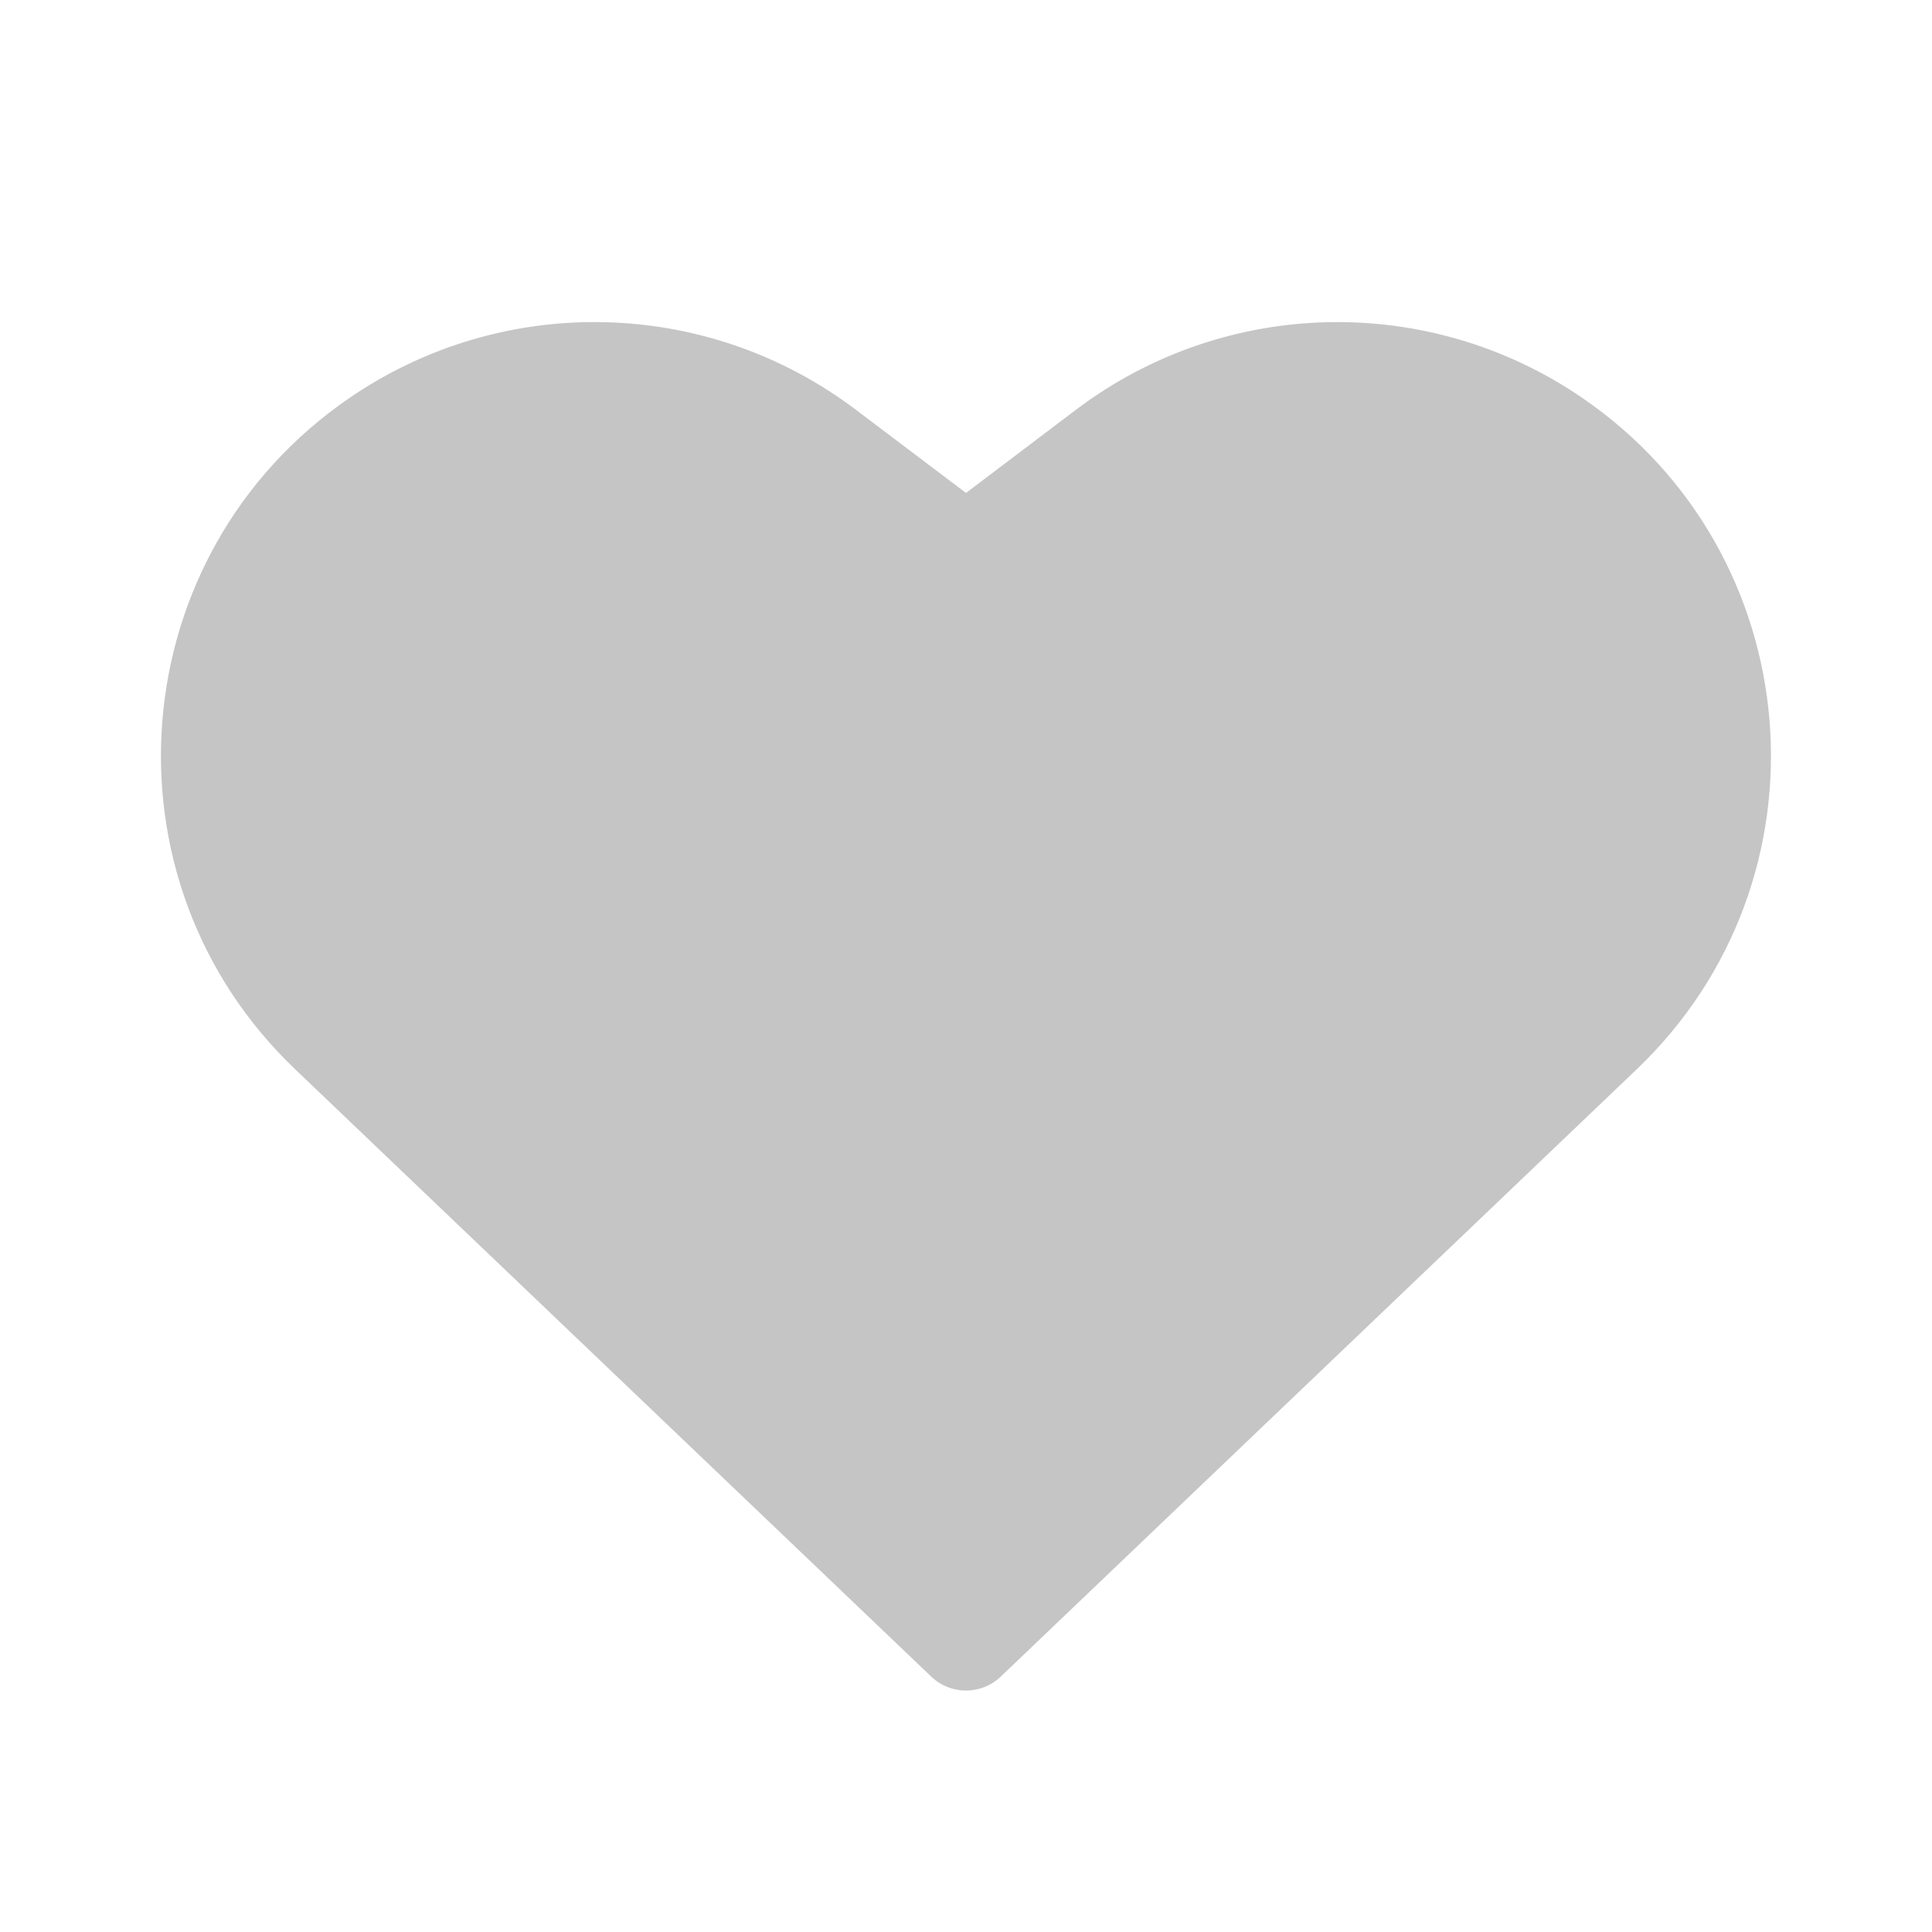 <svg xmlns="http://www.w3.org/2000/svg" width="48" height="48" viewBox="0 0 48 48" fill="#c5c5c5">
<path d="M21.262 10.179C17.57 7.389 12.508 7.27 8.688 9.883C3.038 13.748 2.38 21.836 7.331 26.564L23.137 41.655C23.62 42.117 24.38 42.117 24.863 41.655L40.666 26.564C45.618 21.836 44.959 13.748 39.308 9.883C35.487 7.27 30.424 7.39 26.731 10.181L24 12.247L21.262 10.179Z" fill="#c5c5c5"/>
</svg>